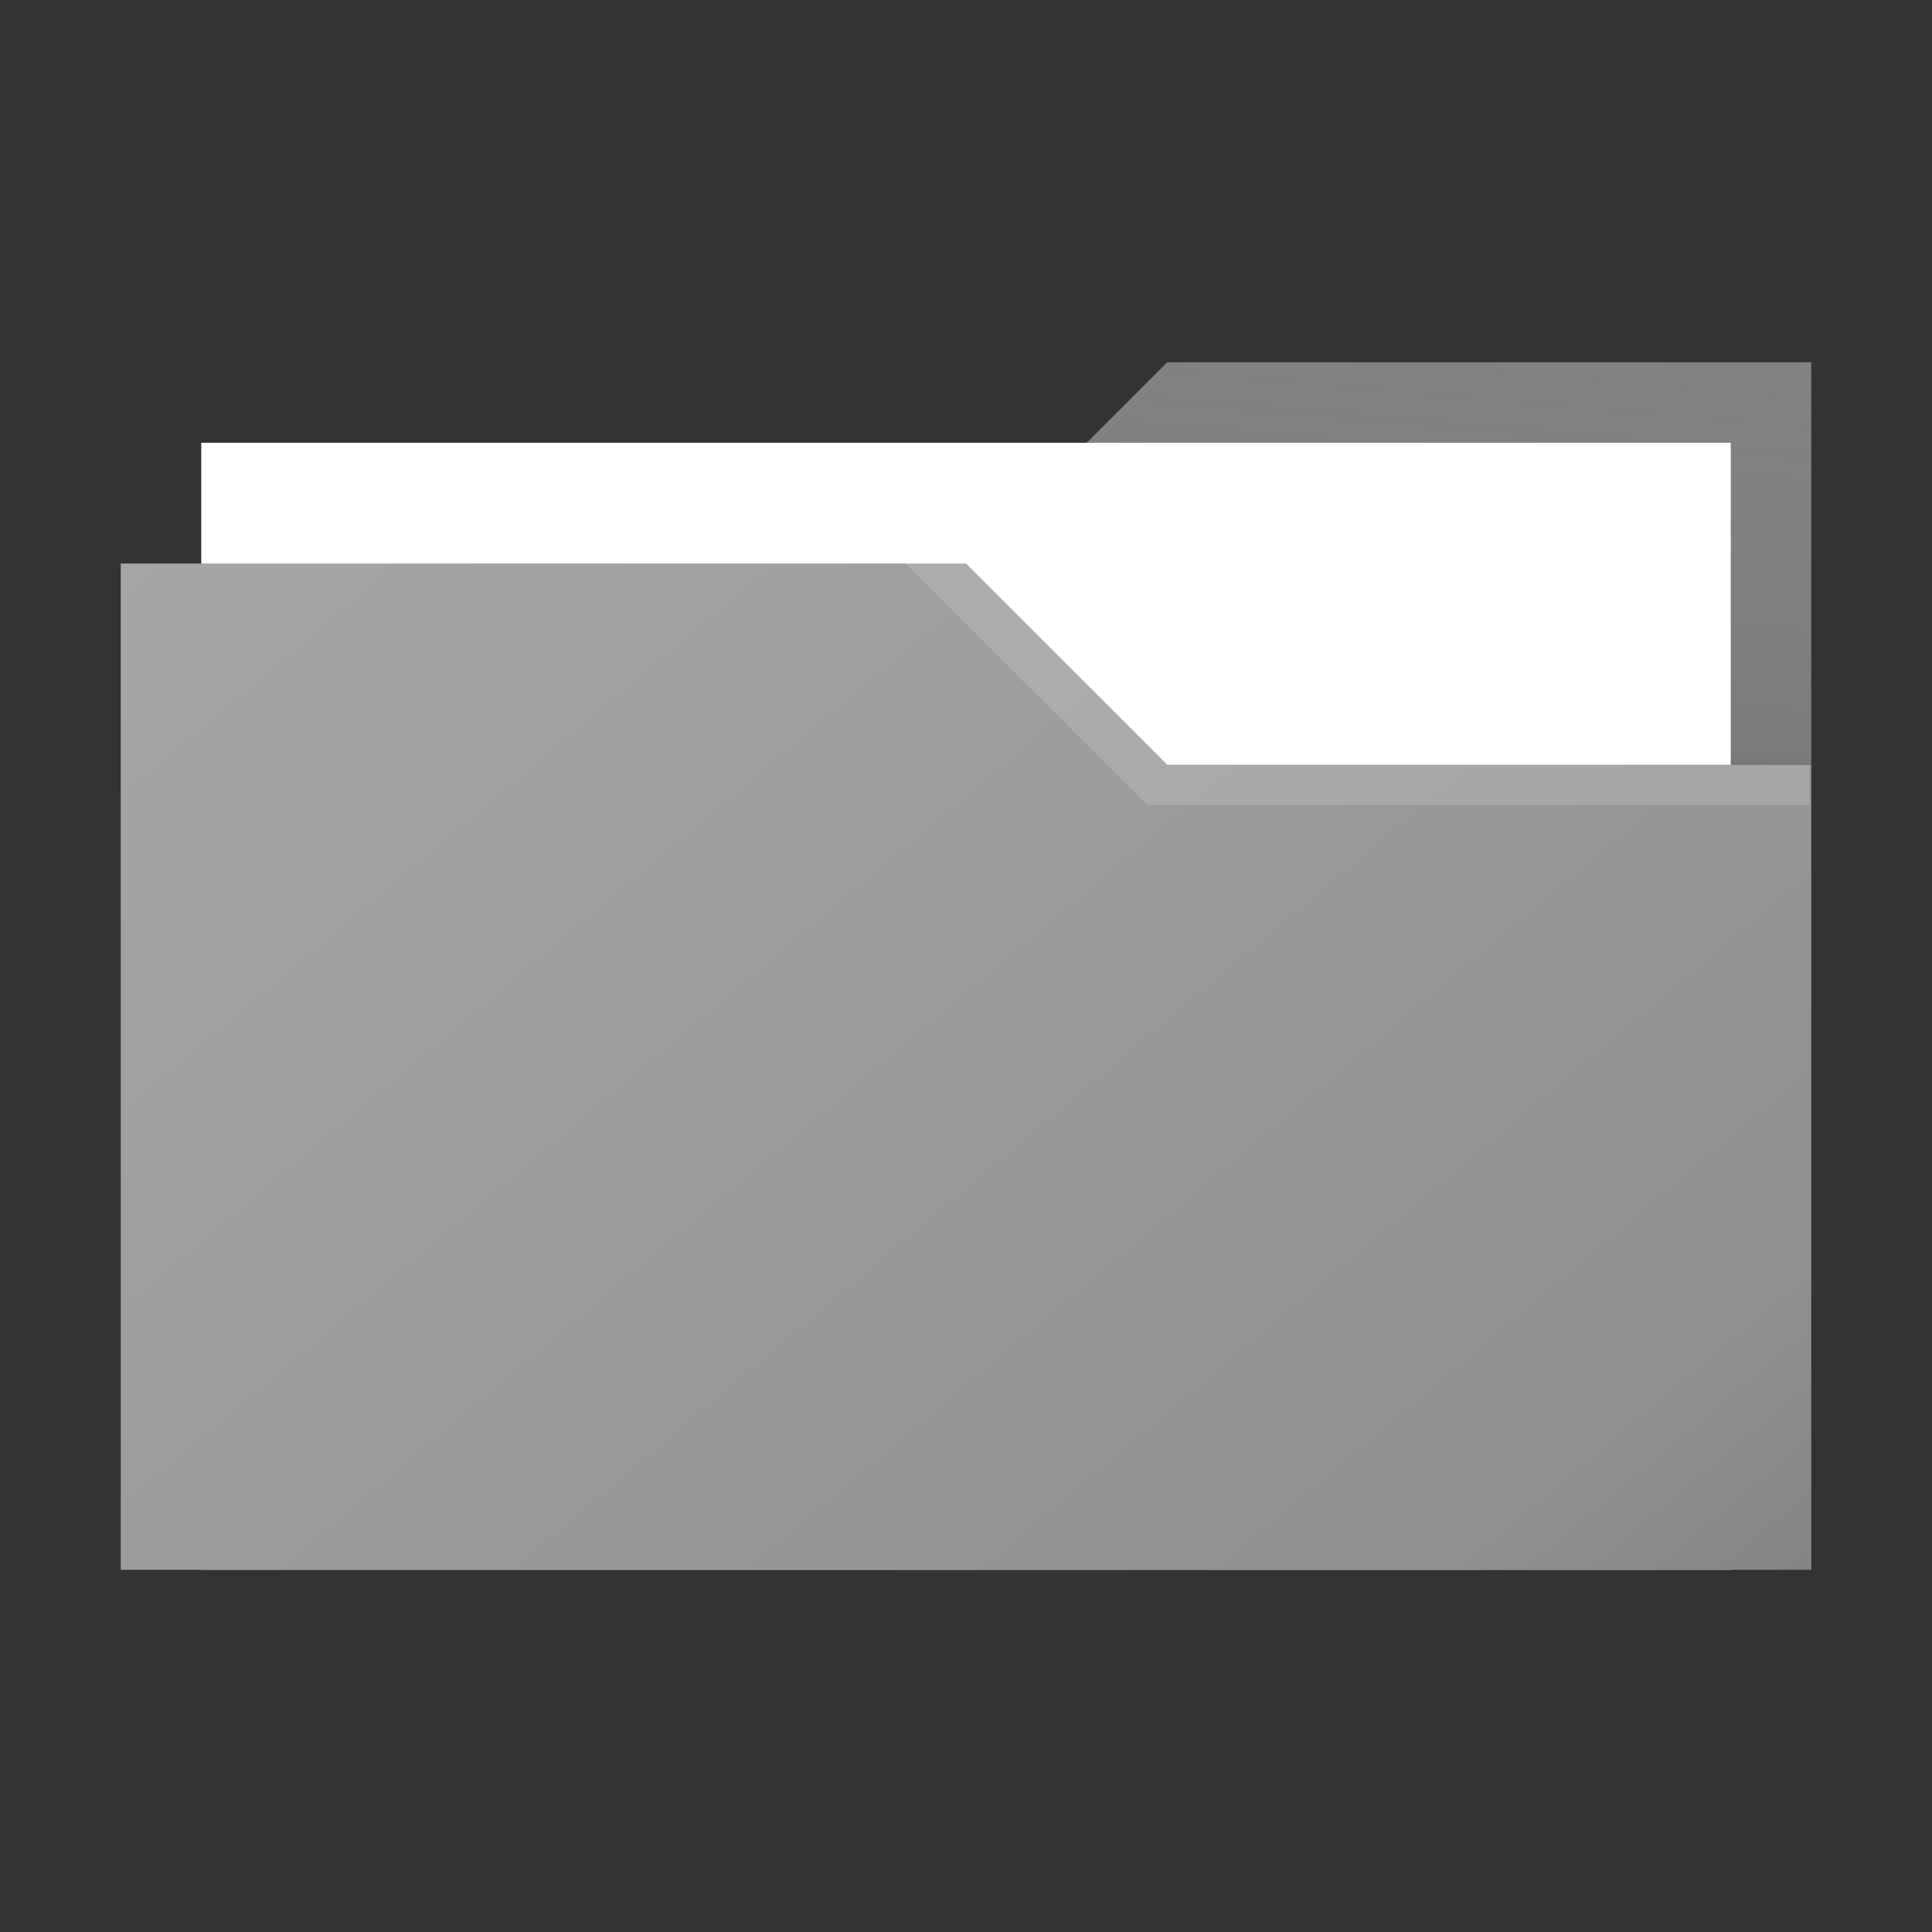 <svg id="c7a23c8b-6a54-4e36-a4af-0d62fb59e9d8" data-name="ICONS" xmlns="http://www.w3.org/2000/svg" xmlns:xlink="http://www.w3.org/1999/xlink" viewBox="0 0 48 48"><rect x="0" y="0" width="48" height="48" fill="#333333" stroke="none"/><defs><linearGradient id="ebe9fbaf-e869-45e2-85a2-8ebebcec0a19" x1="35.231" y1="8.145" x2="34.241" y2="19.459" gradientUnits="userSpaceOnUse"><stop offset="0" stop-color="#828282" stop-opacity="0"/><stop offset="0.859" stop-color="#454545" stop-opacity="0.117"/><stop offset="1" stop-opacity="0.25"/></linearGradient><linearGradient id="50cc393d-27b2-4ee5-b2ed-ffaf19bec0ad" x1="7.937" y1="9.857" x2="37.601" y2="45.209" gradientUnits="userSpaceOnUse"><stop offset="0" stop-opacity="0"/><stop offset="0.862" stop-opacity="0.126"/><stop offset="1" stop-opacity="0.2"/></linearGradient></defs><title>FileTypeIcons_Master_All_NEW</title><polygon points="29 9 24 14 29 19 45 19 45 9 29 9" fill="#828282"/><polygon points="29 9 24 14 29 19 45 19 45 9 29 9" fill="url(#ebe9fbaf-e869-45e2-85a2-8ebebcec0a19)"/><rect x="5" y="11" width="38" height="28" fill="#fff"/><polygon points="3 39 3 14 24 14 29 19 45 19 45 39 3 39" fill="#a6a6a6"/><polygon points="3 39 3 14 24 14 29 19 45 19 45 39 3 39" fill="url(#50cc393d-27b2-4ee5-b2ed-ffaf19bec0ad)"/><polygon points="44.958 19 44.958 20 28.5 20 22.5 14 24 14 29 19 44.958 19" fill="#fff" opacity="0.15"/></svg>